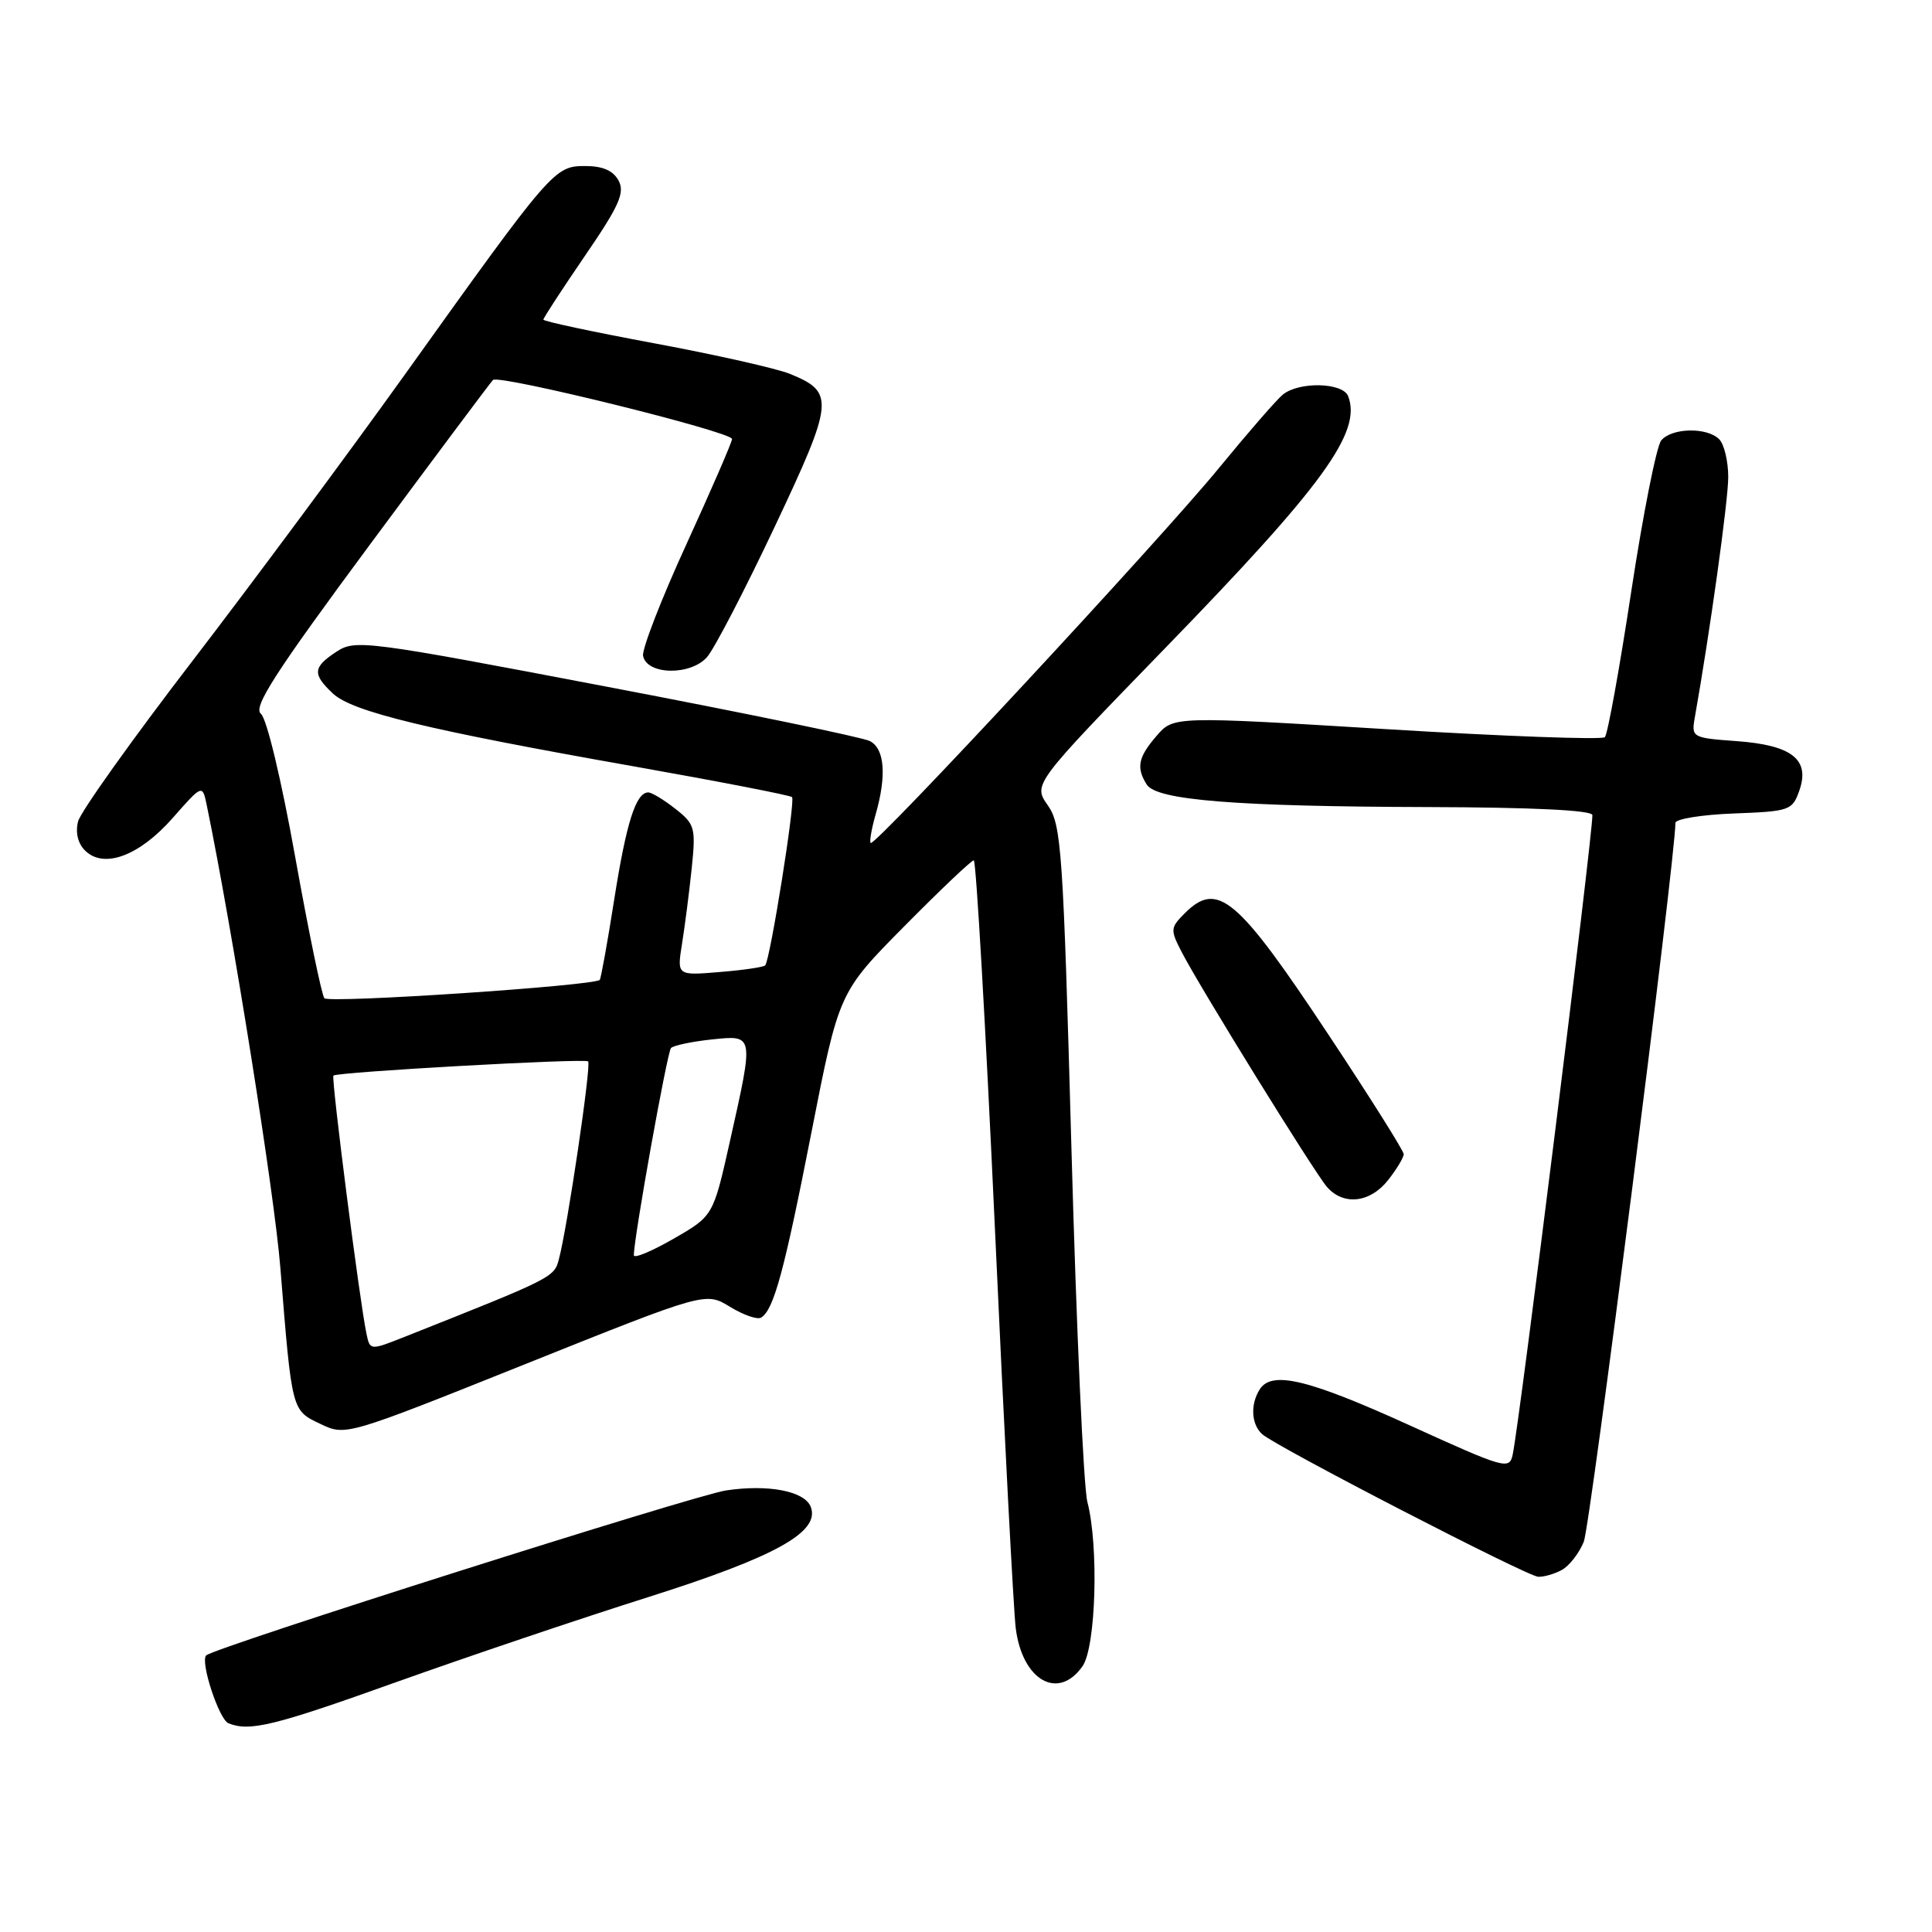 <?xml version="1.0" encoding="UTF-8" standalone="no"?>
<!DOCTYPE svg PUBLIC "-//W3C//DTD SVG 1.1//EN" "http://www.w3.org/Graphics/SVG/1.1/DTD/svg11.dtd" >
<svg xmlns="http://www.w3.org/2000/svg" xmlns:xlink="http://www.w3.org/1999/xlink" version="1.1" viewBox="0 0 256 256">
 <g >
 <path fill="currentColor"
d=" M 52.50 222.89 C 61.85 219.55 76.89 214.47 85.91 211.62 C 102.78 206.28 108.70 202.99 107.43 199.67 C 106.63 197.58 101.81 196.65 96.20 197.49 C 91.98 198.13 28.35 218.32 27.32 219.35 C 26.50 220.17 29.02 227.84 30.27 228.34 C 33.08 229.48 36.31 228.69 52.50 222.89 Z  M 143.44 220.78 C 145.22 218.25 145.61 204.87 144.08 199.00 C 143.58 197.07 142.63 176.15 141.98 152.50 C 140.87 112.55 140.65 109.30 138.84 106.71 C 136.88 103.92 136.88 103.92 154.40 85.87 C 175.35 64.30 180.46 57.26 178.64 52.50 C 177.94 50.68 172.16 50.53 169.99 52.28 C 169.16 52.95 165.36 57.33 161.53 62.00 C 153.90 71.34 115.91 112.24 115.37 111.70 C 115.19 111.52 115.48 109.83 116.02 107.94 C 117.51 102.75 117.22 99.18 115.25 98.19 C 114.29 97.70 98.58 94.45 80.34 90.98 C 48.42 84.89 47.08 84.72 44.59 86.35 C 41.44 88.41 41.37 89.33 44.13 91.91 C 46.71 94.31 56.66 96.72 84.00 101.55 C 95.28 103.55 104.70 105.38 104.95 105.62 C 105.42 106.09 102.05 127.21 101.39 127.92 C 101.17 128.15 98.46 128.55 95.35 128.80 C 89.70 129.27 89.70 129.27 90.37 125.07 C 90.74 122.76 91.32 118.28 91.65 115.11 C 92.21 109.67 92.09 109.22 89.49 107.17 C 87.97 105.98 86.36 105.00 85.90 105.00 C 84.26 105.00 82.99 109.01 81.39 119.17 C 80.50 124.85 79.63 129.65 79.47 129.84 C 78.75 130.62 43.58 132.97 42.98 132.27 C 42.63 131.85 40.89 123.44 39.12 113.58 C 37.28 103.31 35.34 95.20 34.57 94.58 C 33.50 93.72 36.43 89.16 48.98 72.21 C 57.65 60.51 65.00 50.67 65.32 50.35 C 66.08 49.58 97.00 57.22 97.00 58.17 C 97.00 58.57 94.28 64.84 90.96 72.10 C 87.63 79.36 85.05 86.02 85.21 86.90 C 85.70 89.46 91.55 89.55 93.71 87.04 C 94.69 85.89 98.73 78.11 102.67 69.76 C 110.52 53.13 110.63 51.97 104.67 49.54 C 102.93 48.83 94.86 47.01 86.75 45.50 C 78.64 43.99 72.00 42.58 72.00 42.35 C 72.00 42.13 74.48 38.33 77.50 33.91 C 82.05 27.27 82.82 25.54 81.97 23.94 C 81.25 22.60 79.87 22.00 77.53 22.00 C 73.46 22.00 73.12 22.40 53.74 49.50 C 46.26 59.95 33.58 77.05 25.56 87.50 C 17.53 97.95 10.69 107.55 10.35 108.83 C 9.97 110.29 10.31 111.74 11.26 112.69 C 13.74 115.17 18.45 113.43 22.89 108.38 C 26.82 103.92 26.82 103.92 27.40 106.71 C 30.81 123.27 36.36 158.10 37.15 168.00 C 38.69 187.11 38.63 186.86 42.46 188.68 C 45.81 190.28 45.83 190.27 69.66 180.73 C 93.50 171.18 93.50 171.18 96.73 173.16 C 98.51 174.25 100.36 174.89 100.85 174.59 C 102.53 173.56 103.91 168.47 107.53 150.00 C 111.16 131.50 111.16 131.50 119.81 122.75 C 124.57 117.94 128.71 114.00 129.03 114.00 C 129.34 114.00 130.60 135.94 131.83 162.75 C 133.05 189.56 134.30 213.41 134.59 215.74 C 135.46 222.67 140.22 225.38 143.44 220.78 Z  M 206.93 208.04 C 207.92 207.51 209.24 205.82 209.86 204.29 C 210.73 202.16 222.00 113.73 222.00 109.04 C 222.00 108.52 225.48 107.95 229.73 107.79 C 237.16 107.51 237.50 107.39 238.43 104.73 C 239.86 100.63 237.43 98.73 230.08 98.20 C 224.25 97.78 224.11 97.70 224.56 95.13 C 226.57 83.81 229.00 66.35 229.00 63.22 C 229.00 61.12 228.46 58.86 227.80 58.20 C 226.18 56.58 221.51 56.68 220.12 58.36 C 219.50 59.11 217.71 68.11 216.15 78.37 C 214.59 88.63 213.02 97.32 212.65 97.68 C 212.29 98.04 199.28 97.57 183.75 96.62 C 155.50 94.90 155.50 94.90 153.25 97.51 C 150.81 100.33 150.53 101.71 151.95 103.96 C 153.26 106.03 163.72 106.87 189.25 106.94 C 203.14 106.98 211.00 107.36 211.00 108.01 C 211.00 111.05 201.38 188.26 200.45 192.69 C 200.01 194.79 199.53 194.66 186.78 188.86 C 173.32 182.74 168.51 181.59 166.92 184.10 C 165.65 186.10 165.80 188.74 167.25 190.04 C 169.13 191.71 202.30 208.85 203.82 208.93 C 204.54 208.97 205.94 208.57 206.93 208.04 Z  M 183.93 156.37 C 185.07 154.92 186.00 153.37 186.00 152.93 C 186.00 152.50 181.54 145.41 176.09 137.19 C 163.94 118.85 161.34 116.66 156.98 121.02 C 155.07 122.93 155.05 123.20 156.59 126.17 C 159.02 130.88 174.09 155.24 175.81 157.25 C 177.99 159.79 181.54 159.40 183.93 156.37 Z  M 48.56 176.73 C 47.66 172.49 43.86 142.81 44.18 142.52 C 44.71 142.04 77.47 140.21 77.93 140.64 C 78.38 141.04 75.19 162.63 74.05 166.88 C 73.42 169.26 73.24 169.35 53.76 177.08 C 49.03 178.96 49.03 178.96 48.56 176.73 Z  M 83.99 166.33 C 83.96 164.16 88.40 139.42 88.91 138.87 C 89.24 138.53 91.64 138.02 94.25 137.74 C 99.96 137.15 99.92 136.92 96.70 151.31 C 94.50 161.12 94.50 161.12 89.25 164.14 C 86.36 165.80 84.00 166.79 83.99 166.33 Z "/>
</g>
</svg>